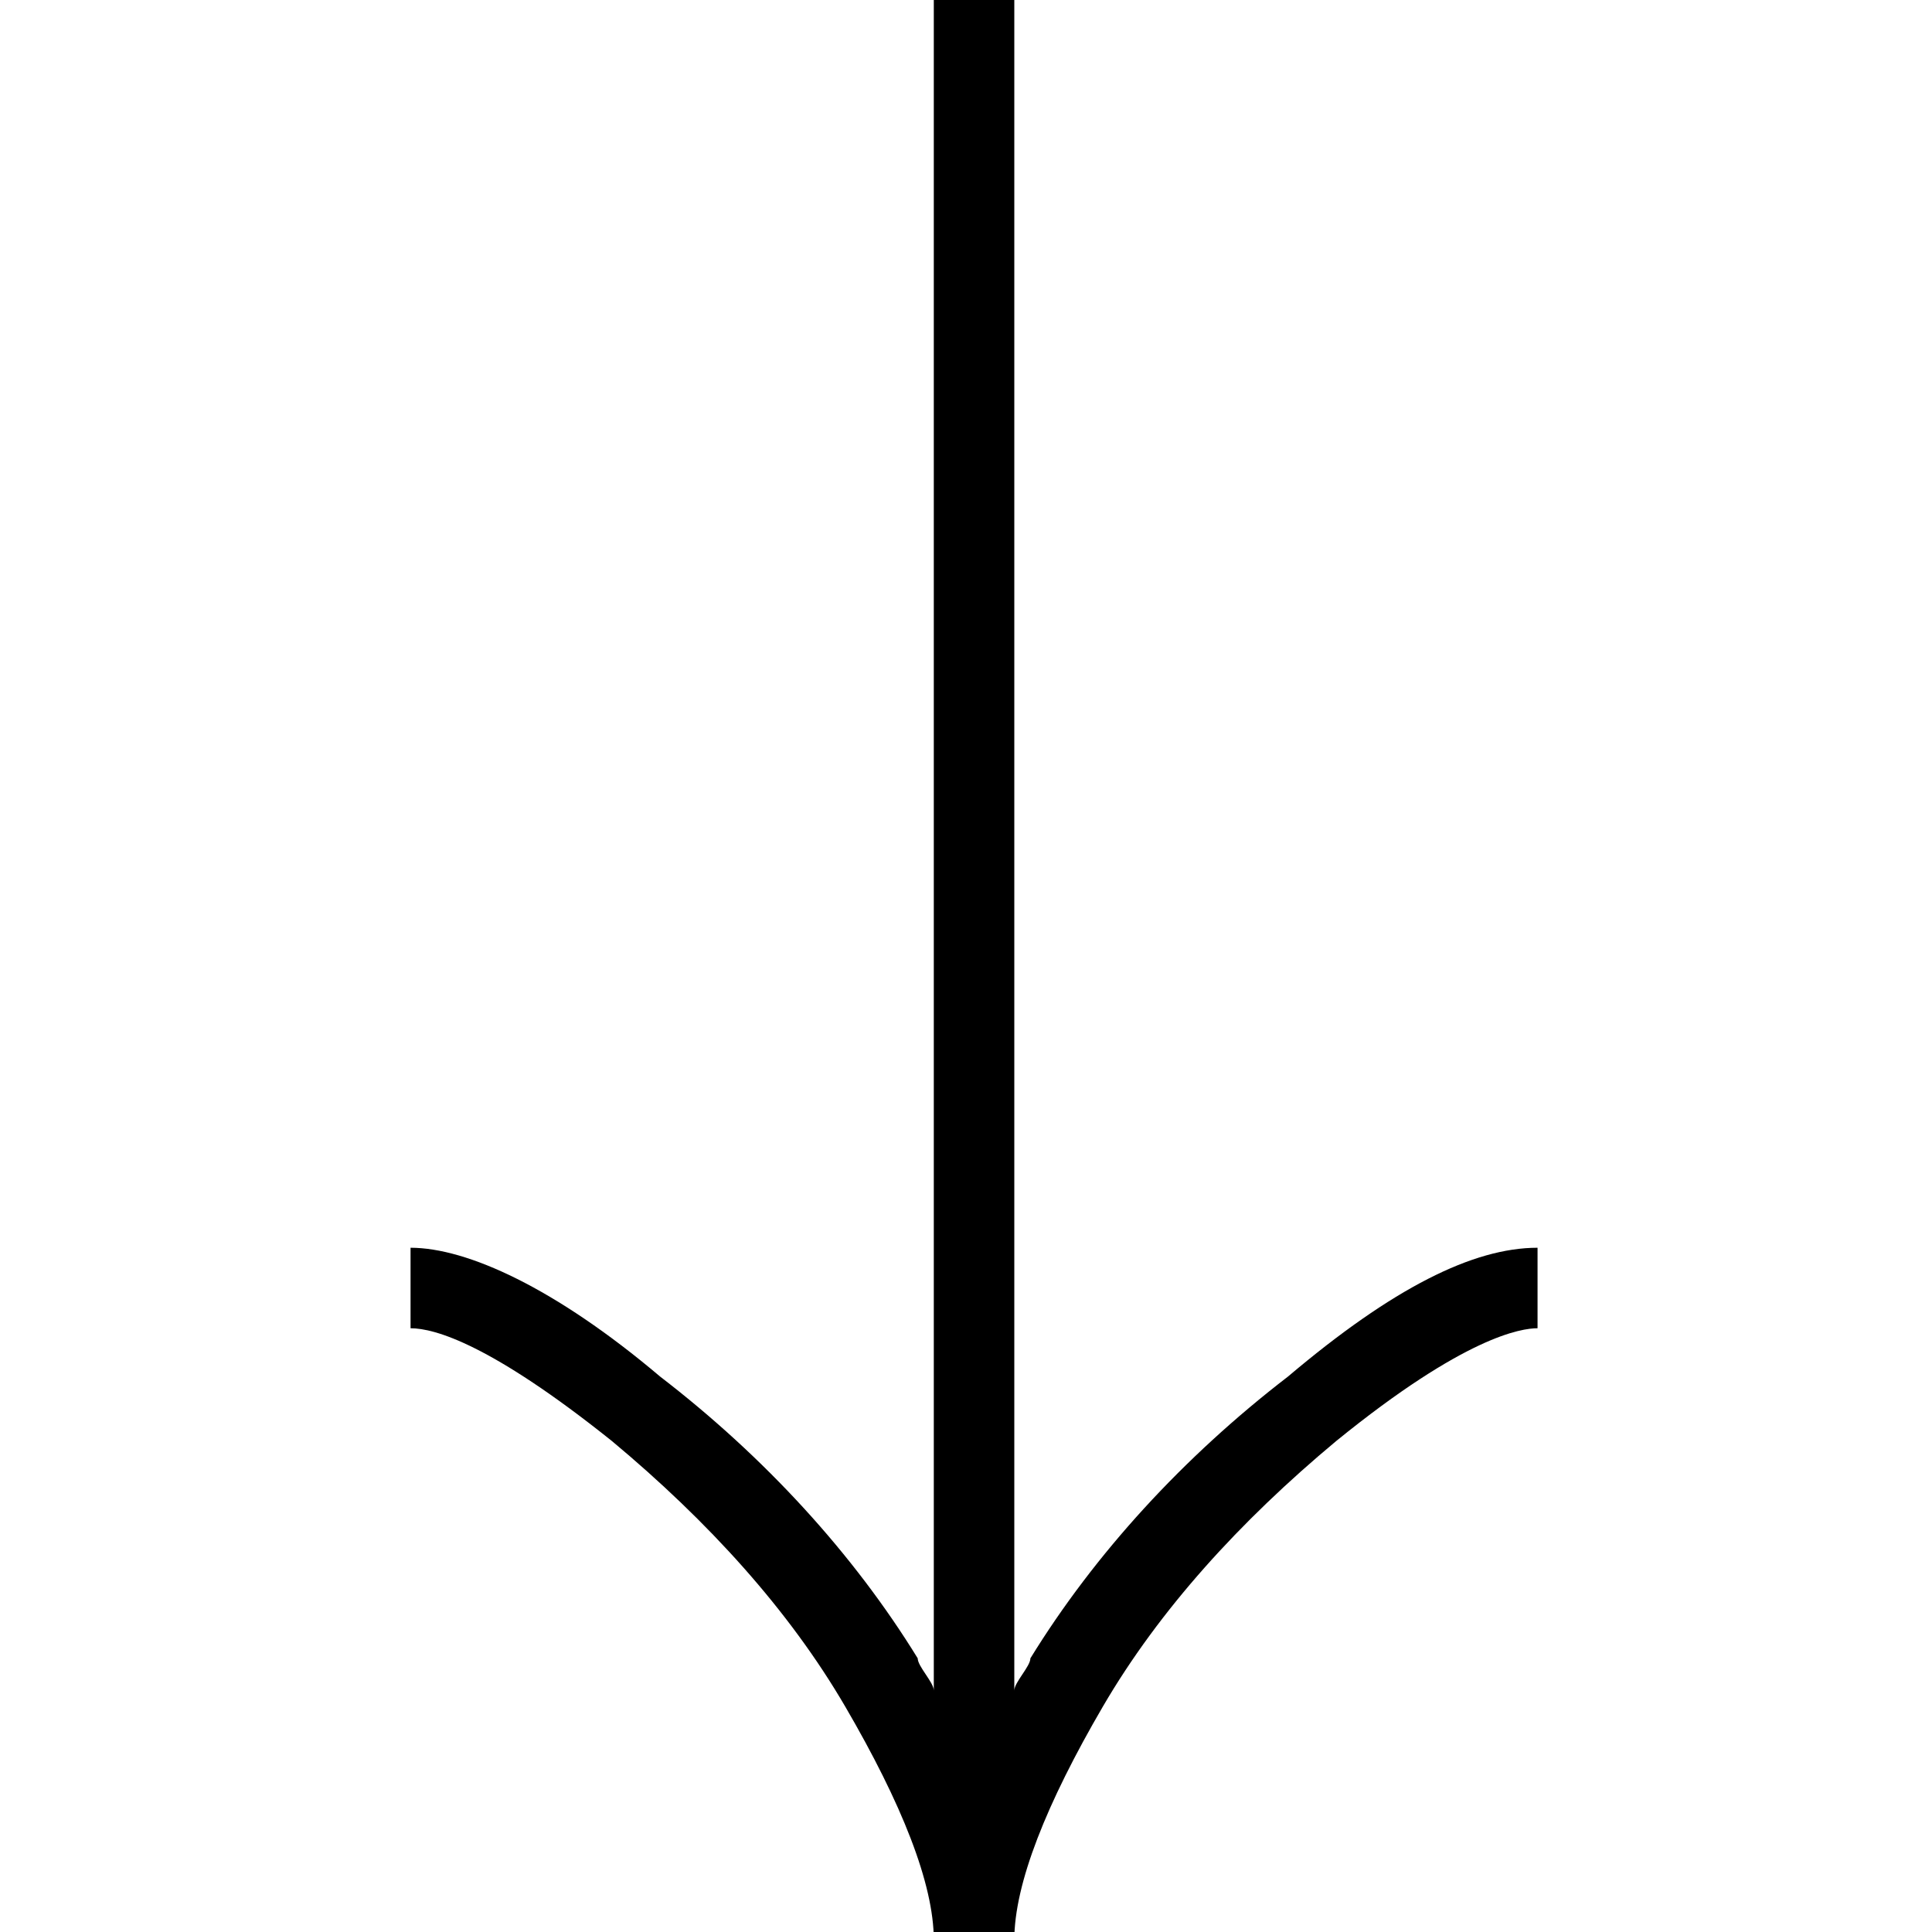 <?xml version="1.0" encoding="UTF-8"?>
<svg id="Layer_1" xmlns="http://www.w3.org/2000/svg" version="1.1" viewBox="0 0 24 24">
  <!-- Generator: Adobe Illustrator 29.5.1, SVG Export Plug-In . SVG Version: 2.1.0 Build 141)  -->
  <path d="M5.1,16.5v-1c.7,0,1.8.5,3.1,1.6,1.3,1,2.4,2.2,3.2,3.5,0,.1.2.3.2.4V0h1v21c0-.1.2-.3.2-.4.8-1.3,1.9-2.5,3.2-3.5,1.3-1.1,2.3-1.6,3.1-1.6v1c-.2,0-.9.1-2.5,1.4-1.2,1-2.2,2.1-2.9,3.3-.7,1.2-1.1,2.2-1.1,2.9h-1c0-.7-.4-1.7-1.1-2.9-.7-1.2-1.7-2.3-2.9-3.3-1.5-1.2-2.2-1.4-2.5-1.4Z"/>
</svg>